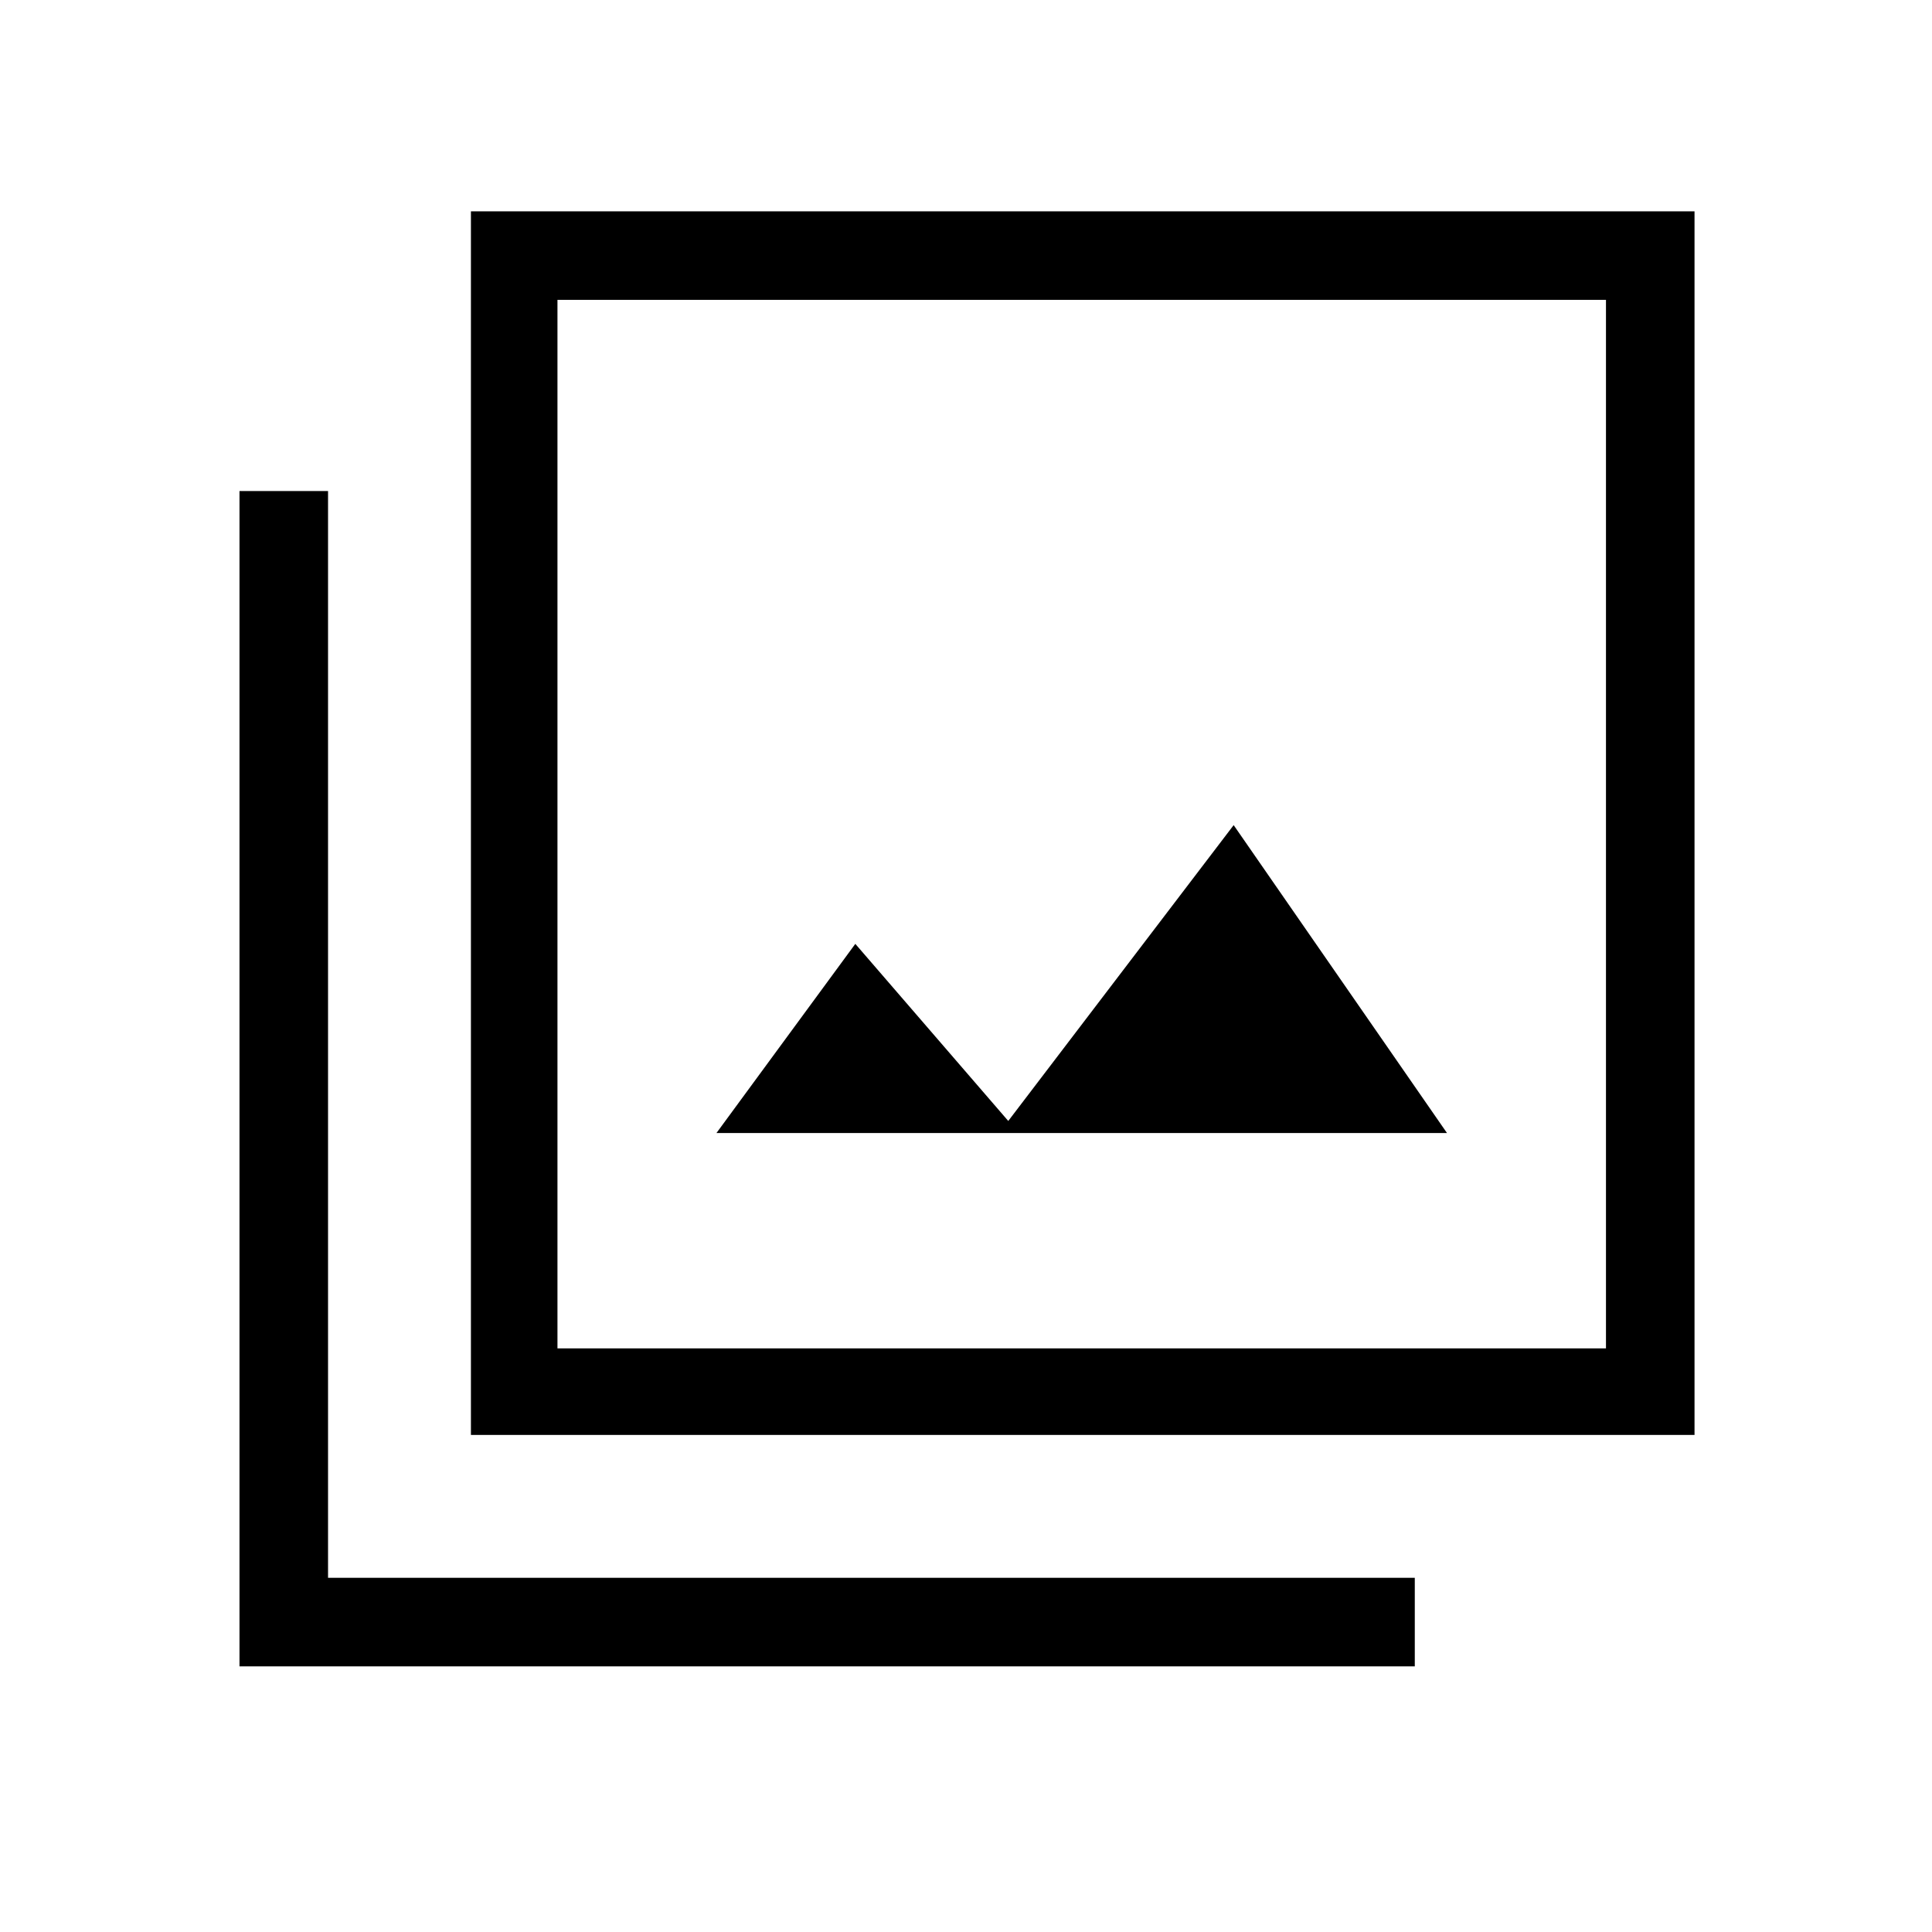 <svg xmlns="http://www.w3.org/2000/svg" height="48" width="48"><path d="M17.8 28.15H35.95L30.65 20.5L25.05 27.85L21.25 23.45ZM11.7 35.65V5.25H42.1V35.65ZM13.85 33.5H39.9V7.45H13.85ZM5.95 41.4V12.2H8.15V39.2H35.15V41.4ZM13.85 33.5V7.45V33.5Z"/></svg>